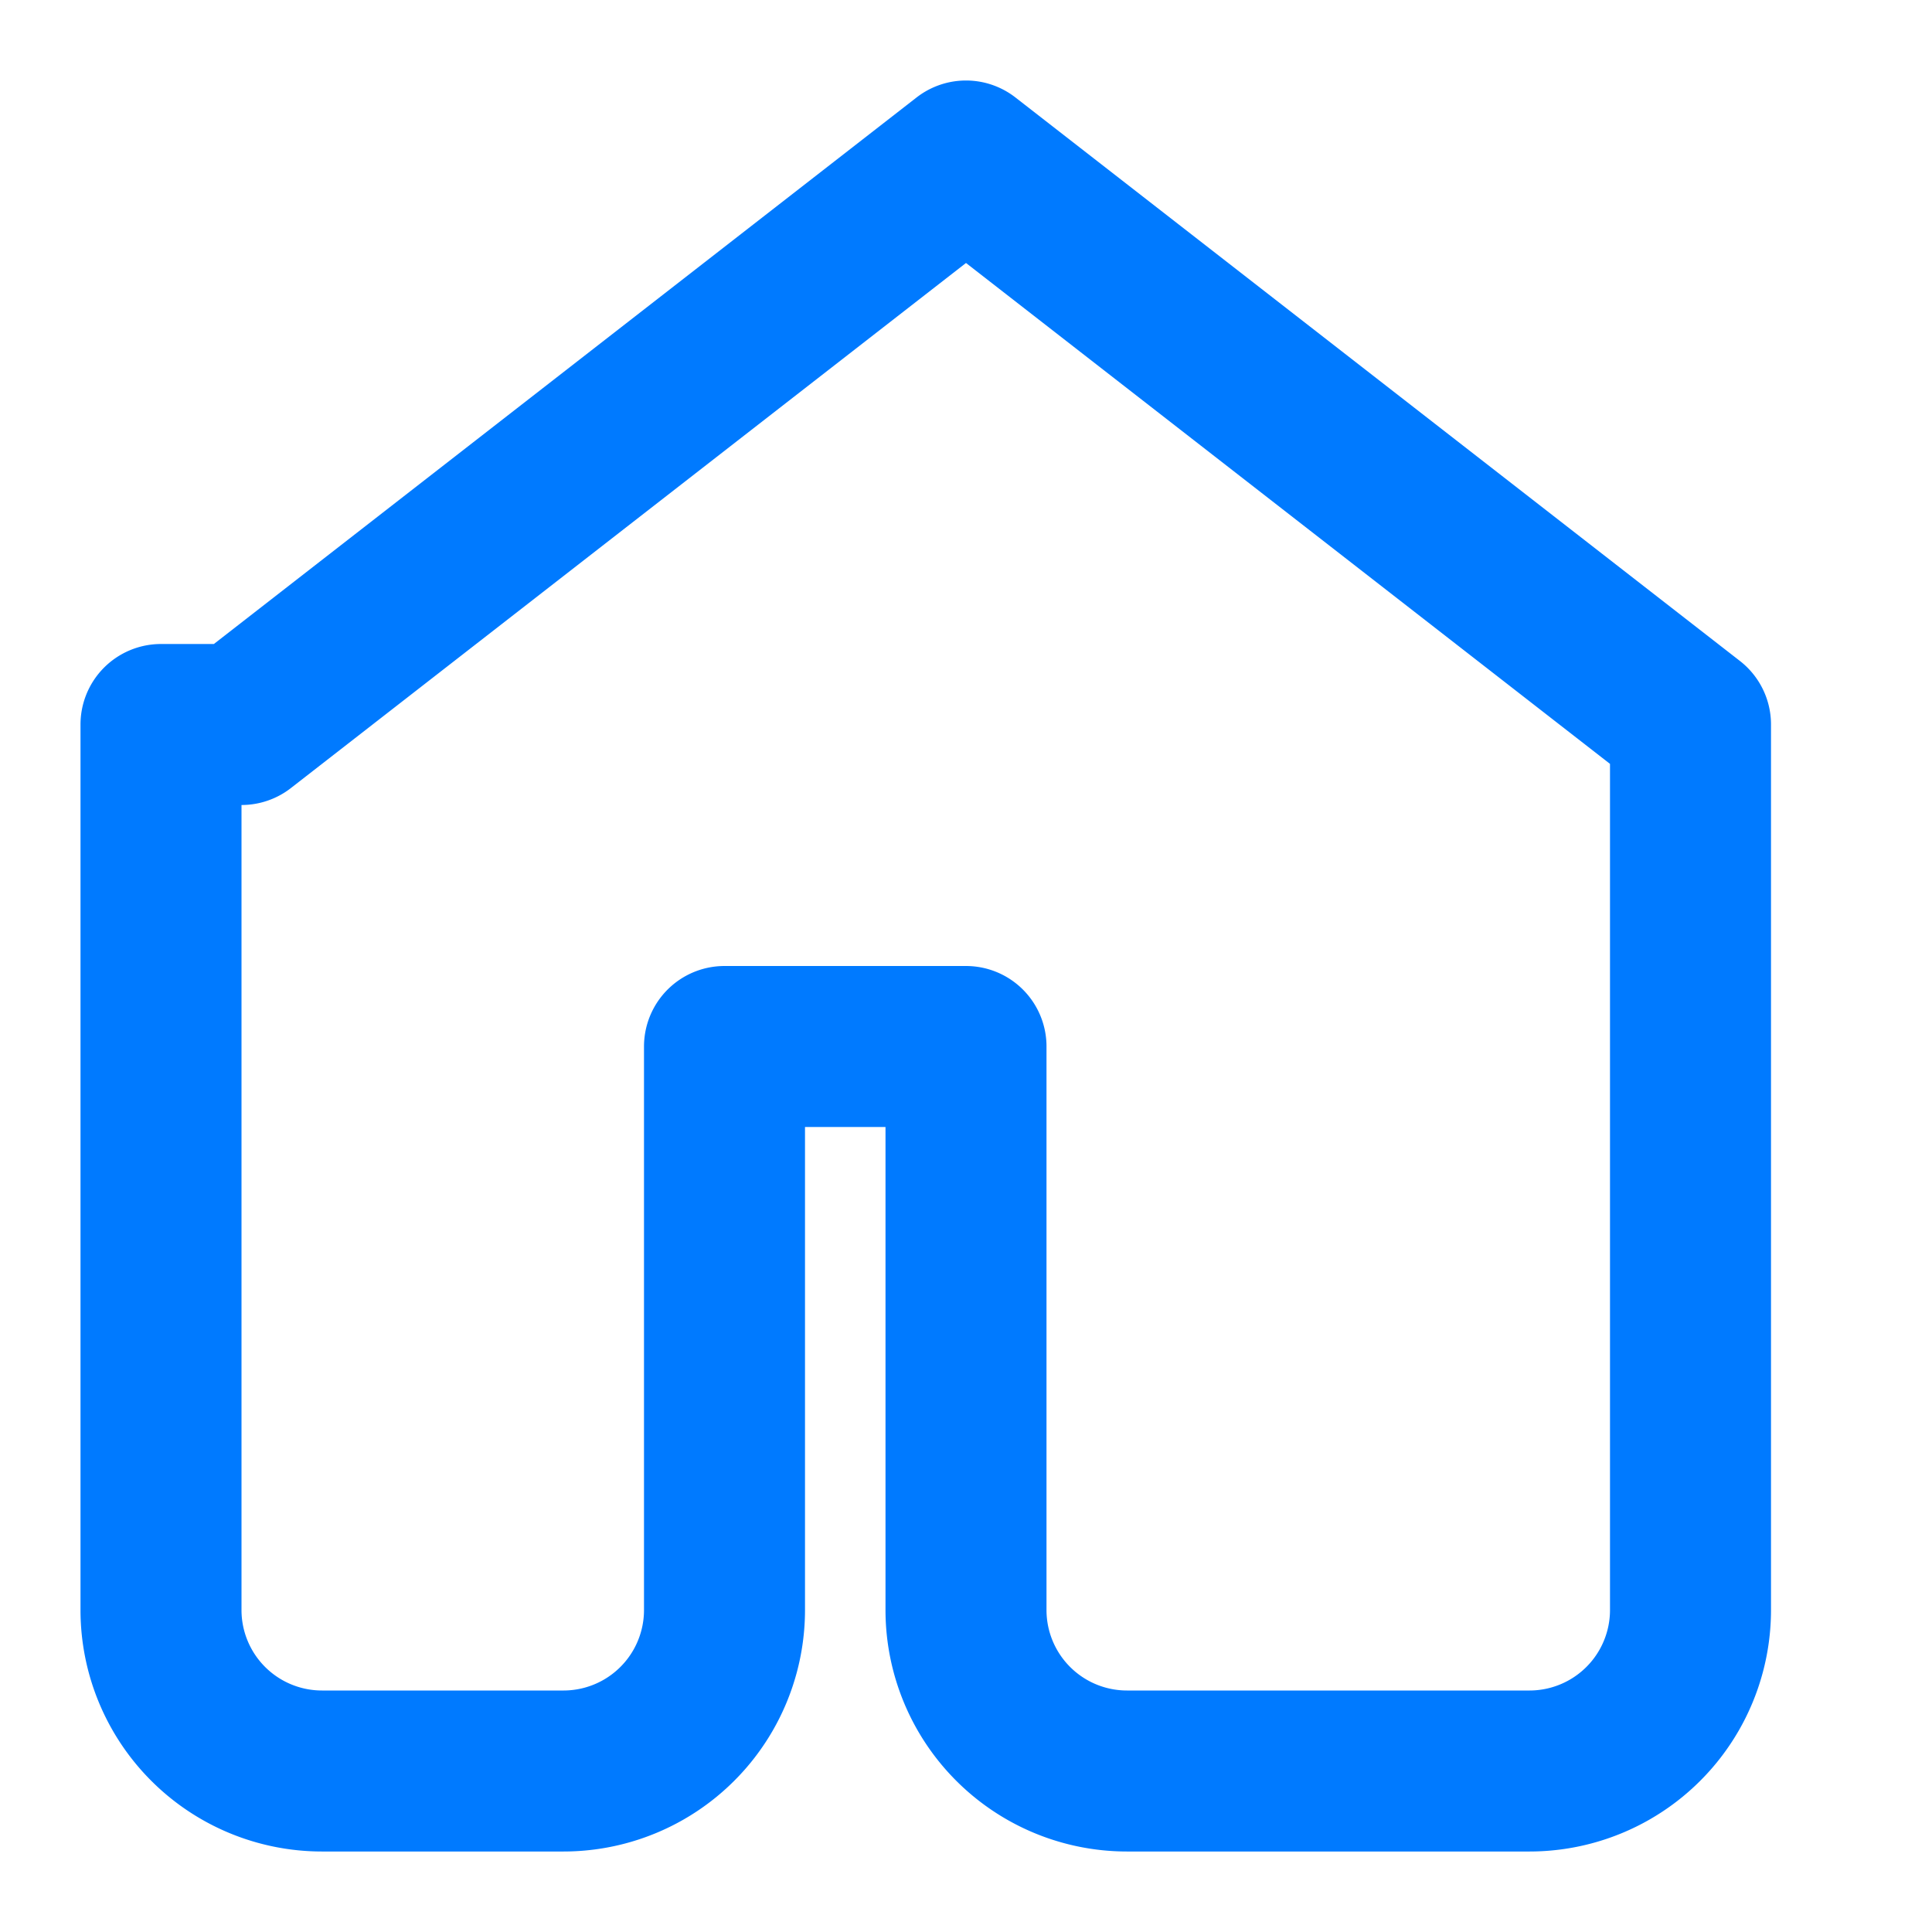 <svg xmlns="http://www.w3.org/2000/svg" viewBox="0 0 24 24" fill="none" stroke="#007AFF" stroke-width="2" stroke-linecap="round" stroke-linejoin="round">
  <path d="M3 9L12 2l9 7v11a2 2 0 0 1-2 2h-5a2 2 0 0 1-2-2V13H9v7a2 2 0 0 1-2 2H4a2 2 0 0 1-2-2V9z"/>
</svg>